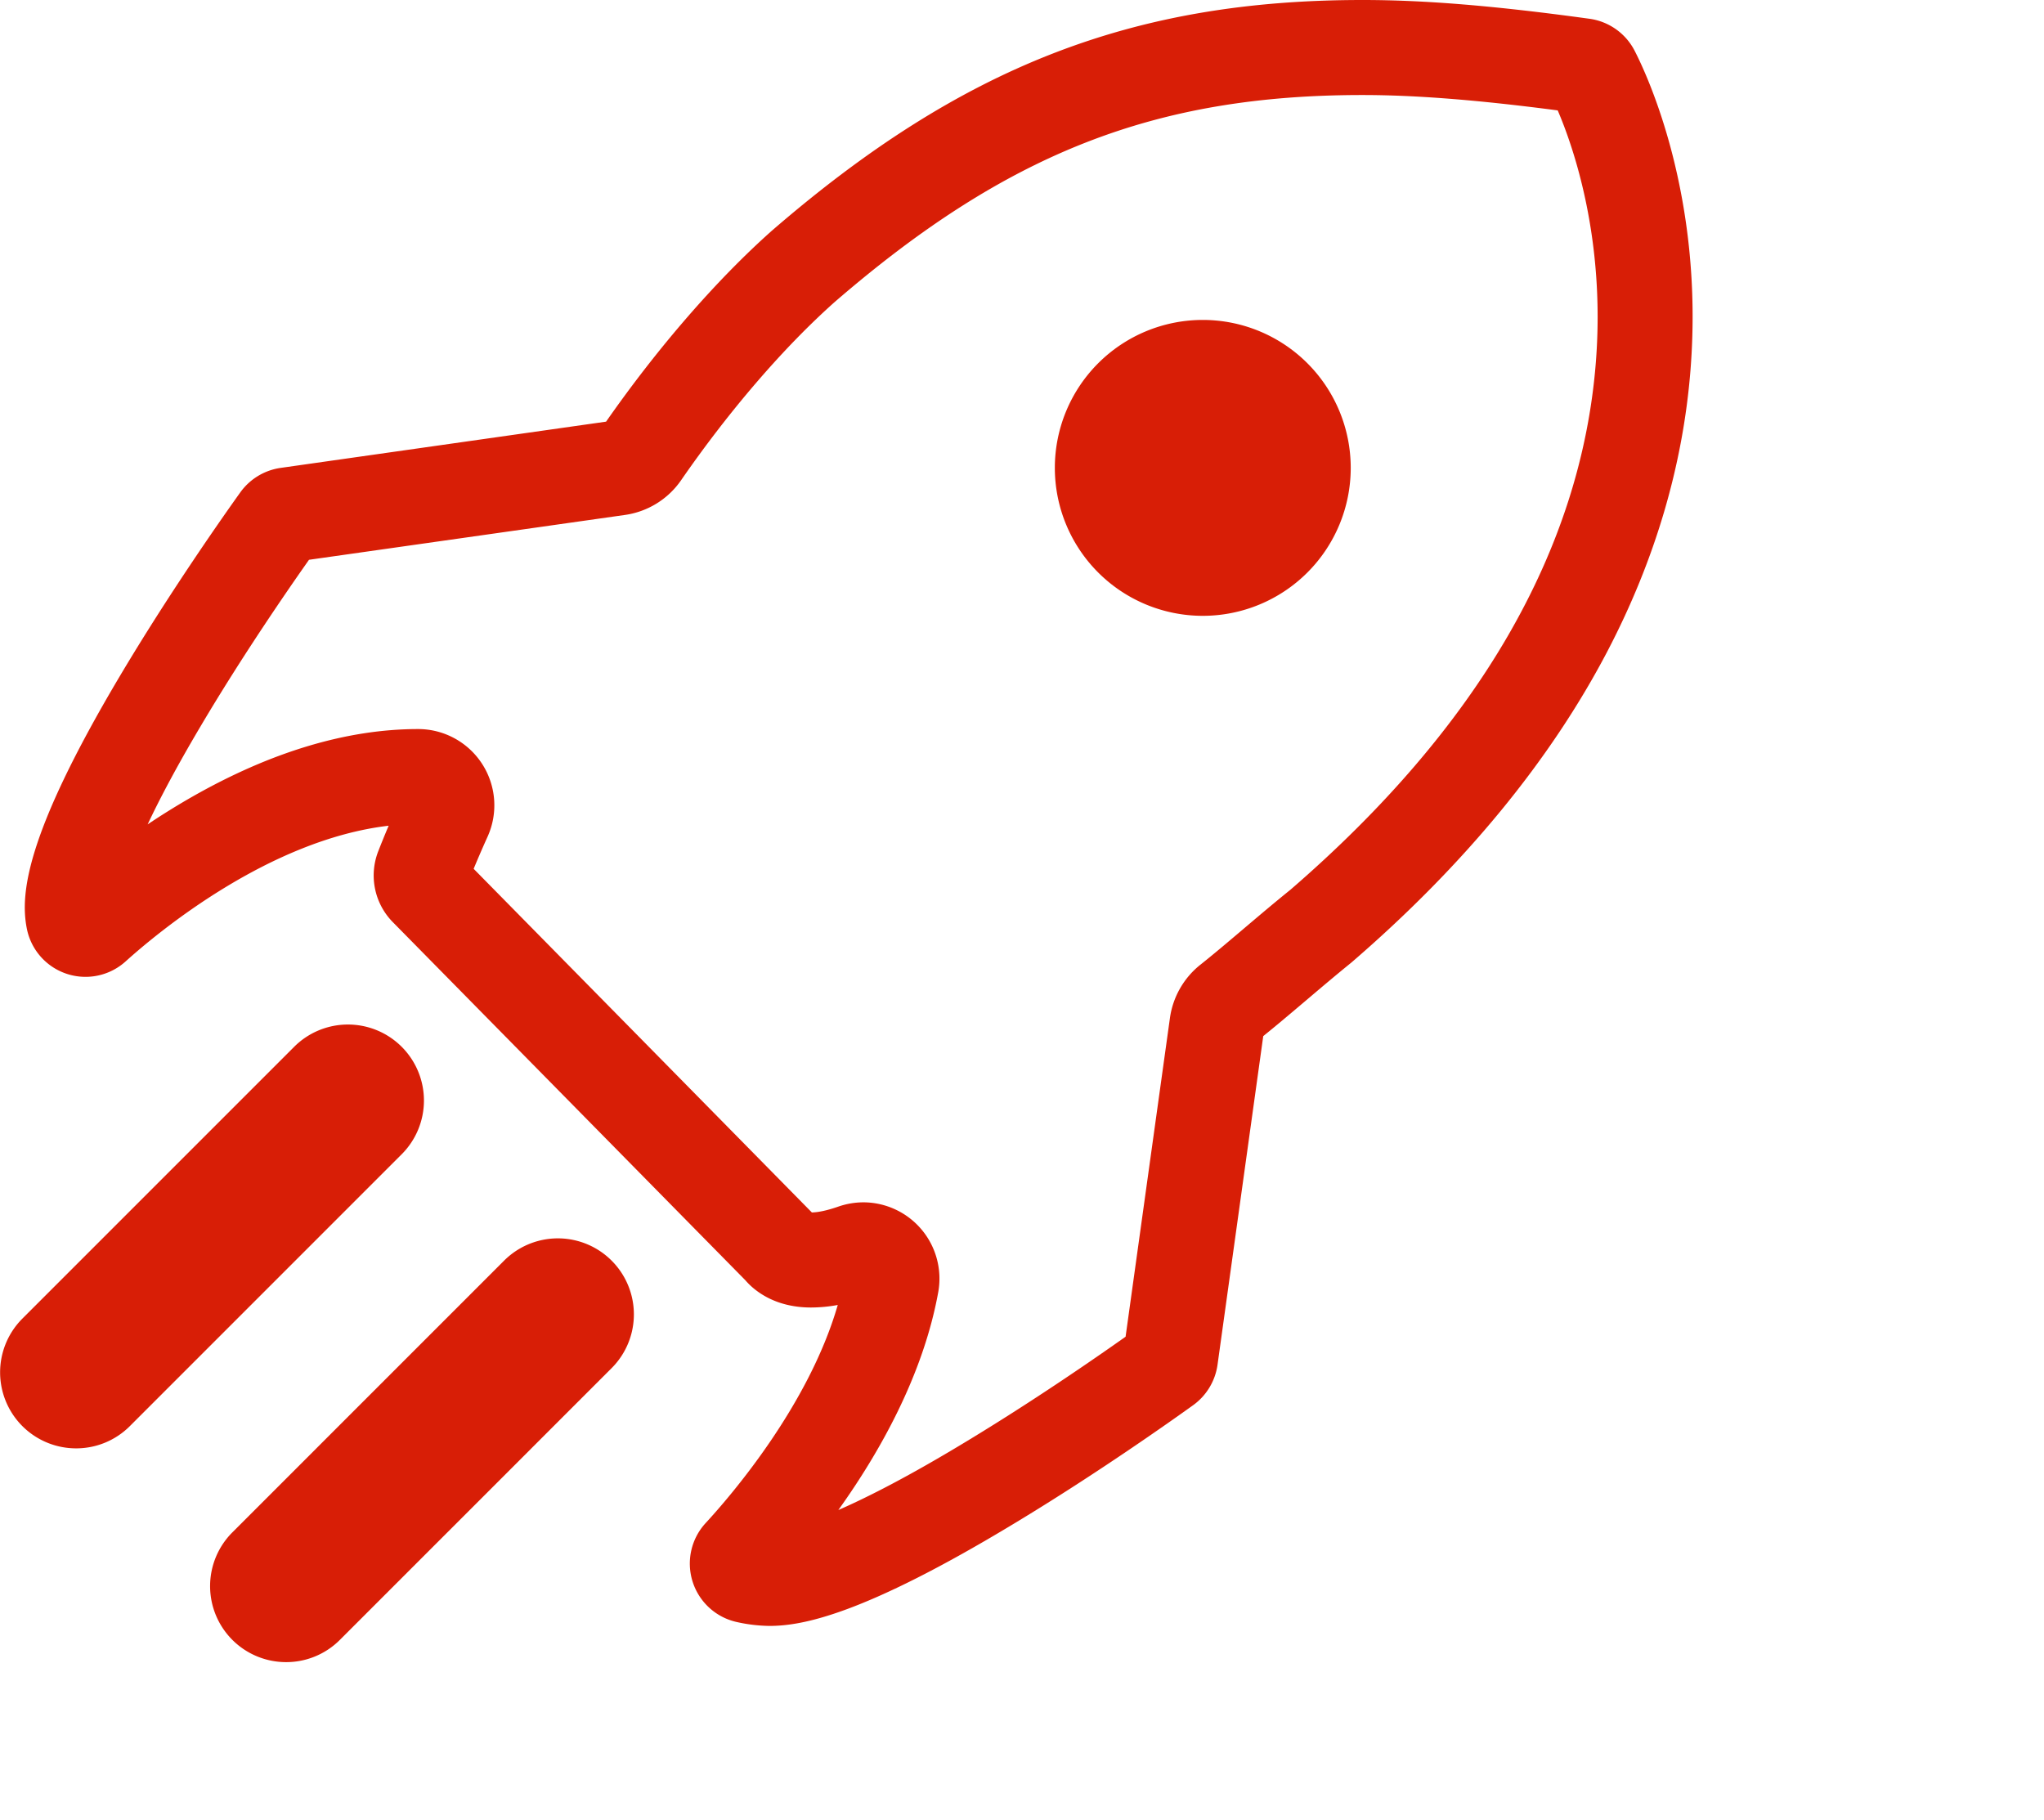 <?xml version="1.0" standalone="no"?><!DOCTYPE svg PUBLIC "-//W3C//DTD SVG 1.1//EN" "http://www.w3.org/Graphics/SVG/1.1/DTD/svg11.dtd"><svg t="1733037618470" class="icon" viewBox="0 0 1150 1024" version="1.1" xmlns="http://www.w3.org/2000/svg" p-id="8299" xmlns:xlink="http://www.w3.org/1999/xlink" width="224.609" height="200"><path d="M432.895 914.763a88.187 88.187 0 0 1-18.676-2.256 33.665 33.665 0 0 1-17.223-55.591c14.101-15.288 58.018-66.143 74.342-122.718a83.943 83.943 0 0 1-15.052 1.422c-21.071 0-32.478-10.135-36.968-15.373L220.975 518.773a37.417 37.417 0 0 1-8.168-39.833c1.411-3.603 3.357-8.467 5.858-14.379-66.987 7.804-129.442 59.6-148.033 76.384a33.654 33.654 0 0 1-55.591-18.762c-3.613-18.815-0.984-51.839 51.946-141.052 28.373-47.819 59.408-91.822 68.249-104.169a33.814 33.814 0 0 1 22.643-13.716l183.119-26.021c29.089-41.693 62.123-79.741 93.265-107.43l0.278-0.235C540.988 37.535 637.182 0 766.57 0c34.905 0 74.3 3.207 127.731 10.562a33.718 33.718 0 0 1 25.315 17.864c6.628 12.829 39.299 81.559 31.484 179.88-4.276 53.678-19.938 106.767-46.579 157.815-32.157 61.599-80.564 120.537-143.928 175.187l-0.609 0.513c-8.659 7.024-17.009 14.112-25.08 20.954-8.424 7.141-16.41 13.898-24.171 20.152l-25.732 184.948a33.793 33.793 0 0 1-13.673 22.675c-11.76 8.446-53.635 38.176-100.203 66.282-85.803 51.935-119.981 57.932-138.23 57.932z m52.951-238.315a42.923 42.923 0 0 1 42.057 50.385c-8.488 47.039-33.248 90.635-56.233 122.739 16.838-7.355 40.111-19.243 71.862-38.486 38.219-23.092 73.209-47.327 89.748-59.034l24.93-179.153a46.558 46.558 0 0 1 17.212-30.18c7.751-6.168 16.111-13.256 24.952-20.761 8.2-6.949 16.667-14.133 25.657-21.381 105.623-91.234 163.417-190.988 171.809-296.493 5.516-69.489-12.626-121.413-21.435-141.971-45.061-5.901-80.18-8.649-109.814-8.649-116.72 0-199.979 32.638-296.932 116.41-28.662 25.497-59.386 61.15-86.508 100.385a46.29 46.29 0 0 1-31.537 19.457l-177.763 25.23c-12.102 17.169-37.417 53.859-60.723 93.211-13.705 23.081-23.316 41.33-30.051 55.645 7.761-5.196 16.154-10.455 25.102-15.555 44.334-25.262 87.086-38.069 127.069-38.069a42.891 42.891 0 0 1 39.074 60.552c-3.143 6.96-5.752 13.043-7.836 18.078l190.293 193.34c3.859-0.096 8.852-1.197 14.849-3.282a43.244 43.244 0 0 1 14.219-2.416z m-65.929 44.377z m40.4-34.894z m-5.014-3.849z" fill="#d81e06" p-id="8300"></path><path d="M160.969 935.14a42.762 42.762 0 0 1-30.233-73.006l152.876-152.876a42.771 42.771 0 1 1 60.509 60.466l-152.876 152.876a42.623 42.623 0 0 1-30.276 12.54zM42.762 814.87a42.762 42.762 0 0 1-30.233-72.942l152.876-152.876a42.764 42.764 0 1 1 60.477 60.477l-152.876 152.876A42.634 42.634 0 0 1 42.762 814.87z" fill="#d81e06" p-id="8301"></path><path d="M676.716 263.235m-83.237 0a83.237 83.237 0 1 0 166.474 0 83.237 83.237 0 1 0-166.474 0Z" fill="#d81e06" p-id="8302"></path></svg>